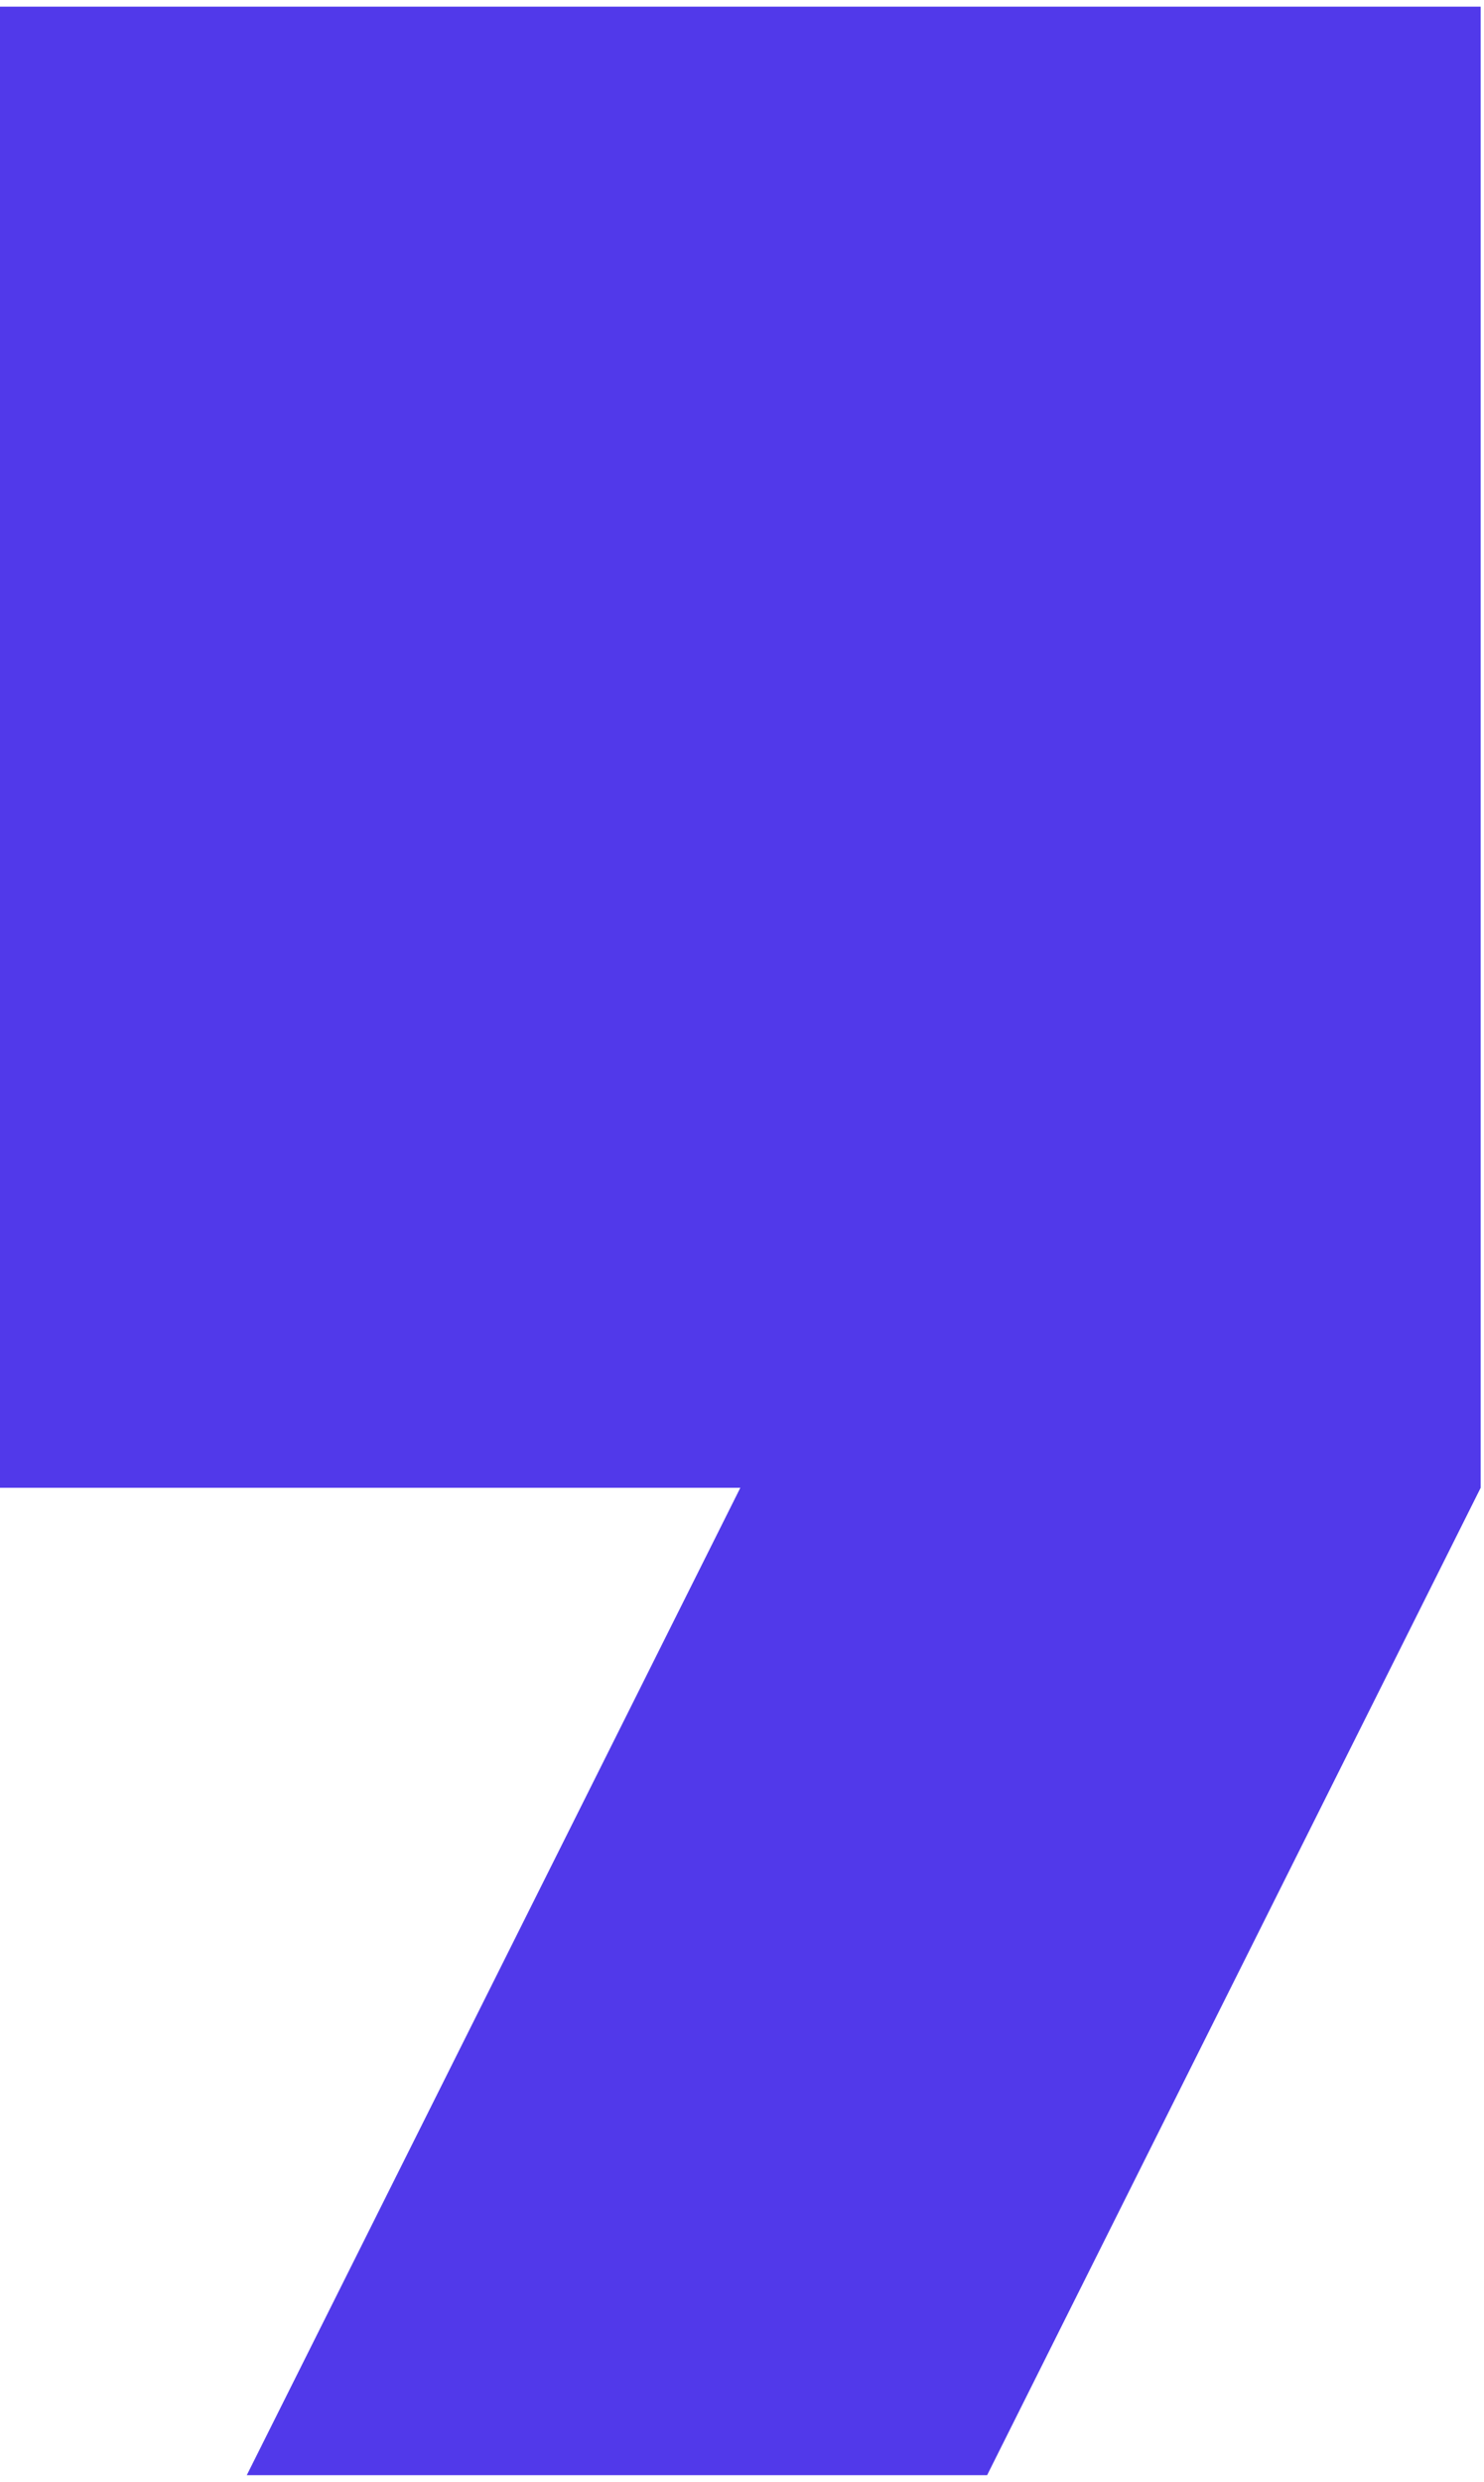 <svg width="64" height="107" viewBox="0 0 64 107" fill="none" xmlns="http://www.w3.org/2000/svg">
<path d="M0 64.143H31.928L10.643 106.714H42.571L63.857 64.143V0.286H0V64.143Z" fill="#5139EA"/>
</svg>
